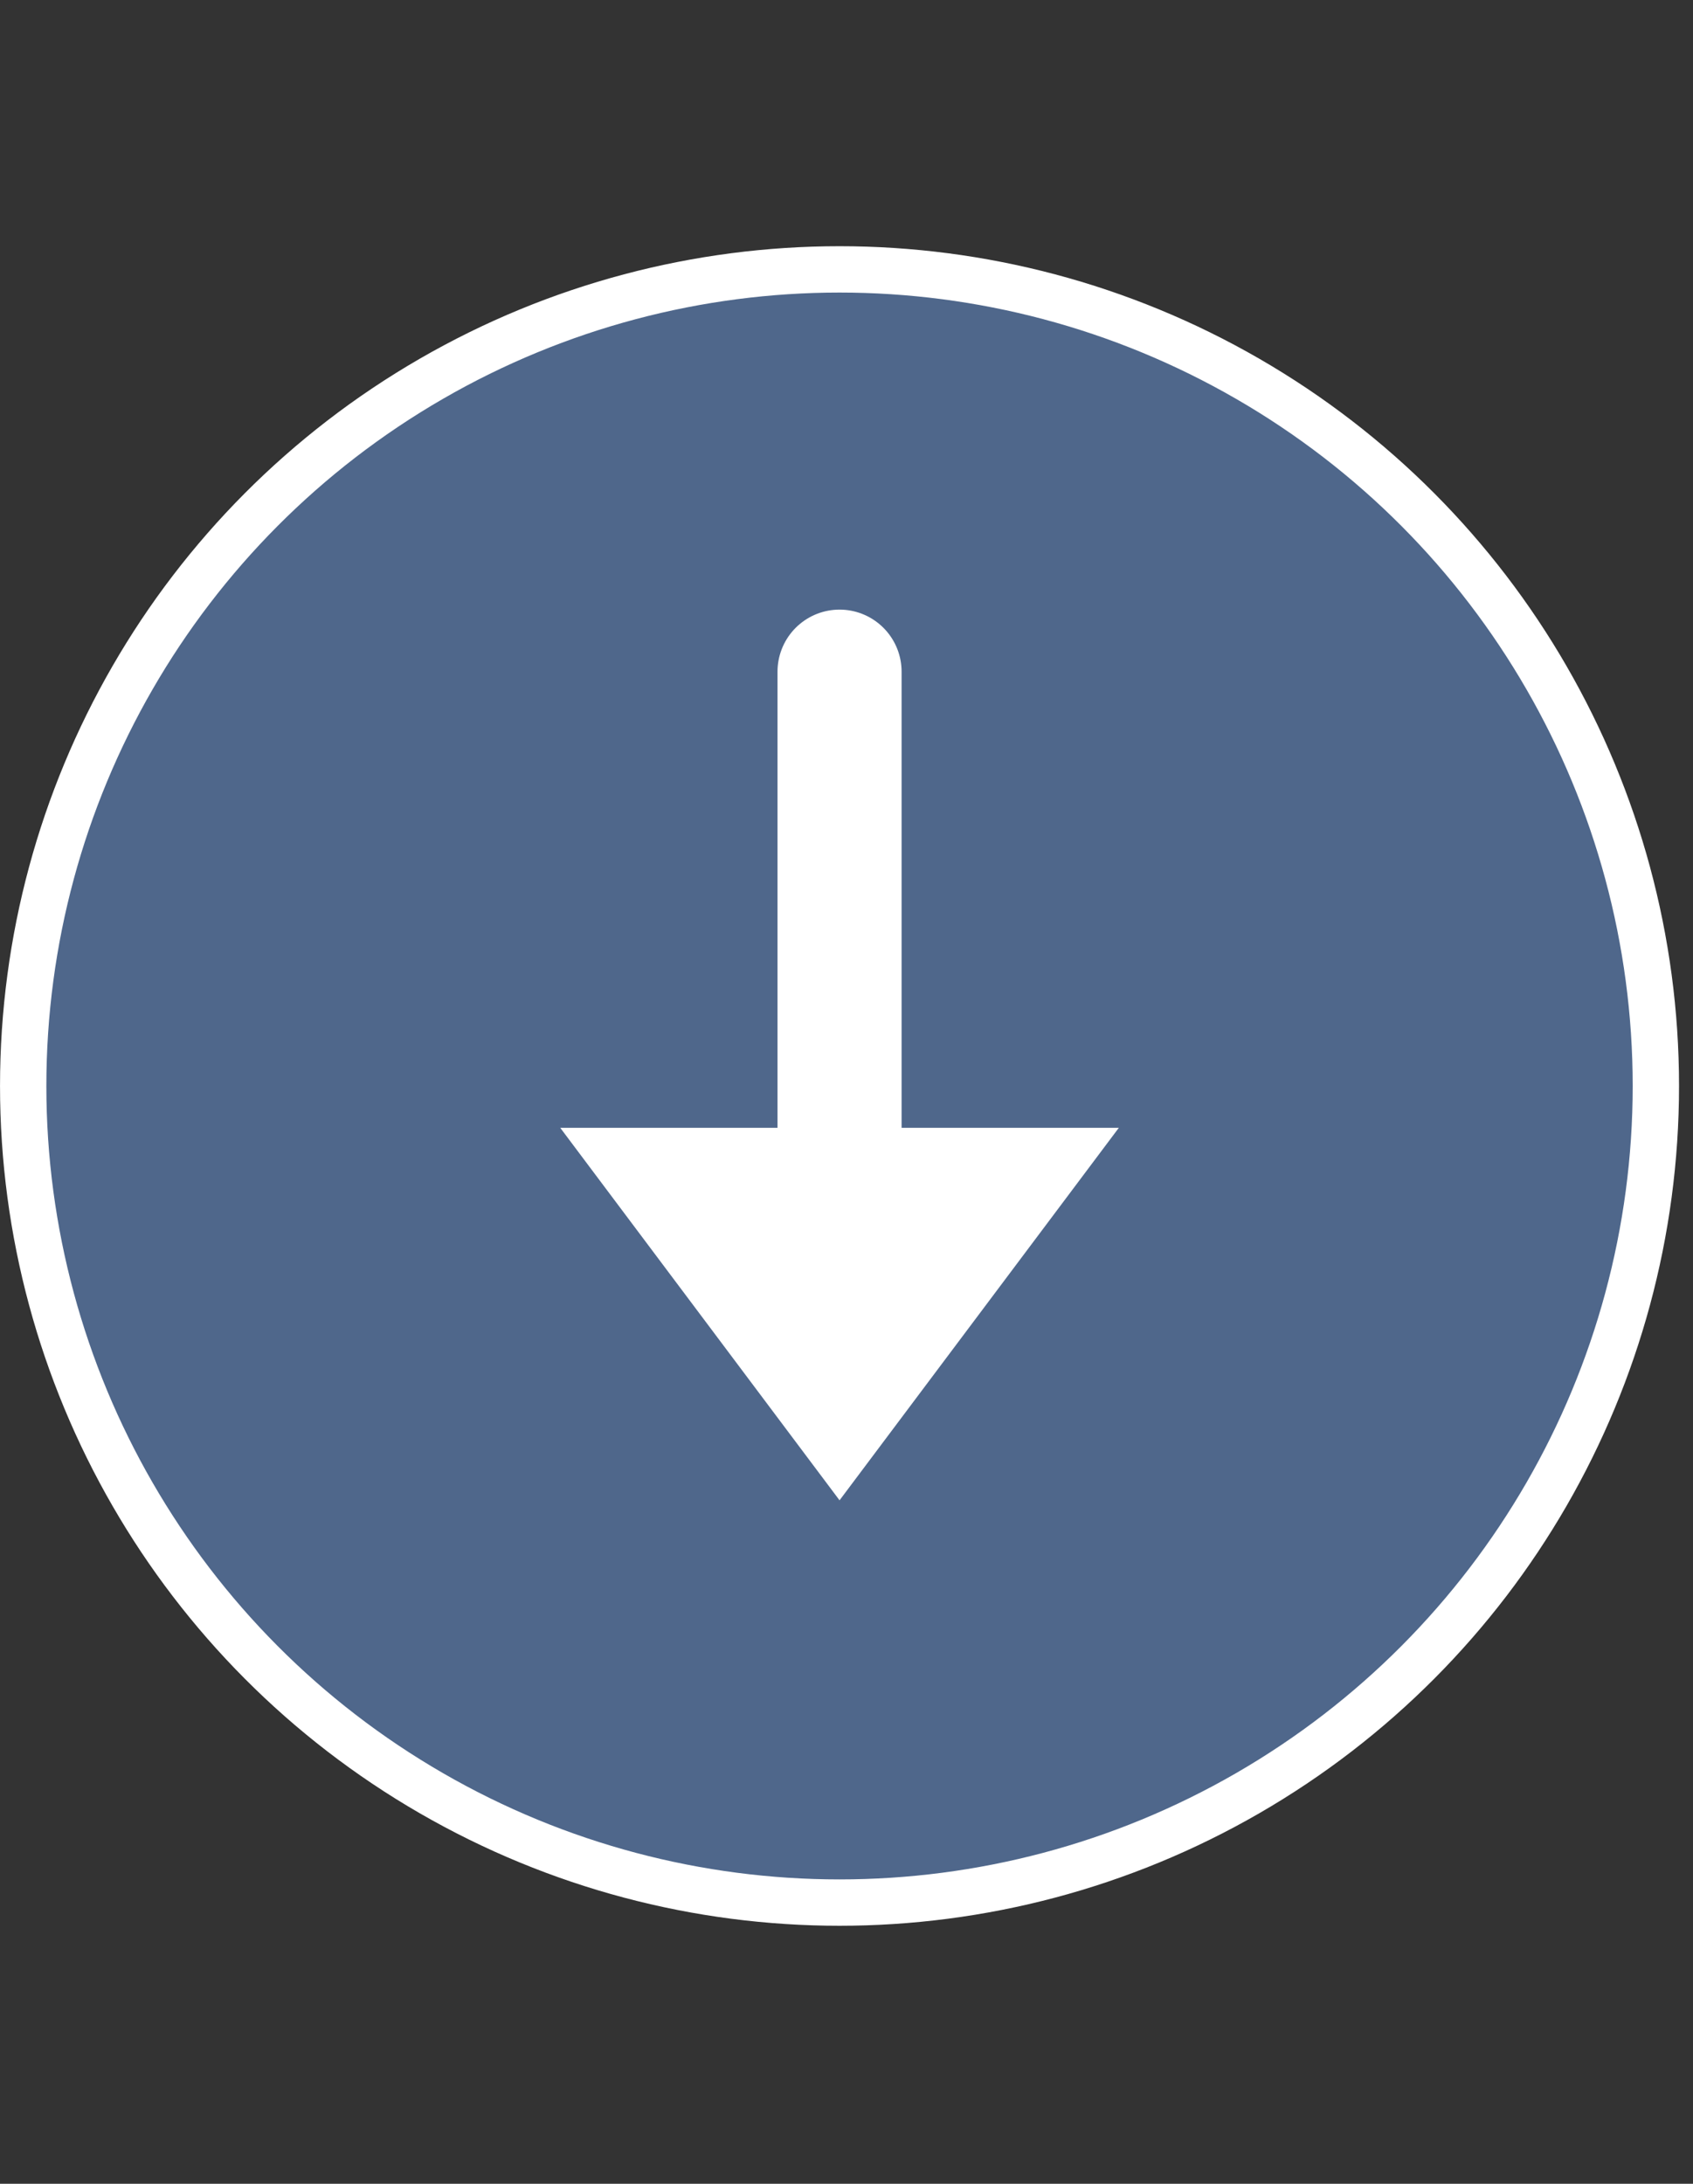 <?xml version="1.0" encoding="UTF-8" standalone="no"?>
<!DOCTYPE svg PUBLIC "-//W3C//DTD SVG 1.1//EN" "http://www.w3.org/Graphics/SVG/1.1/DTD/svg11.dtd">
<svg width="100%" height="100%" viewBox="0 0 76 98" version="1.1" xmlns="http://www.w3.org/2000/svg" xmlns:xlink="http://www.w3.org/1999/xlink" xml:space="preserve" xmlns:serif="http://www.serif.com/" style="fill-rule:evenodd;clip-rule:evenodd;stroke-linecap:round;stroke-linejoin:round;stroke-miterlimit:1.5;">
    <rect x="0" y="0" width="76" height="98" fill="#333333" stroke="none"/>
    <g transform="matrix(1,0,0,1,-1242.31,-1310.42)">
        <g id="scroll-indicator" serif:id="scroll indicator" transform="matrix(1,0,0,1,9.09495e-13,-6.305)">
            <g transform="matrix(1,0,0,1,46.617,0)">
                <circle cx="1233.38" cy="1365.46" r="36.646" style="fill:rgb(79,103,139);stroke:white;stroke-width:2.08px;"/>
            </g>
            <g transform="matrix(1,0,0,1,-9.09495e-13,1.79)">
                <g transform="matrix(1,-0,-0,1,1242.31,1314.94)">
                    <path d="M50.225,50.607L37.688,67.323L25.15,50.607L50.225,50.607Z" style="fill:white;"/>
                    <path d="M37.688,30.137L37.688,53.95" style="fill:none;stroke:white;stroke-width:5.57px;"/>
                </g>
            </g>
        </g>
    </g>
</svg>
